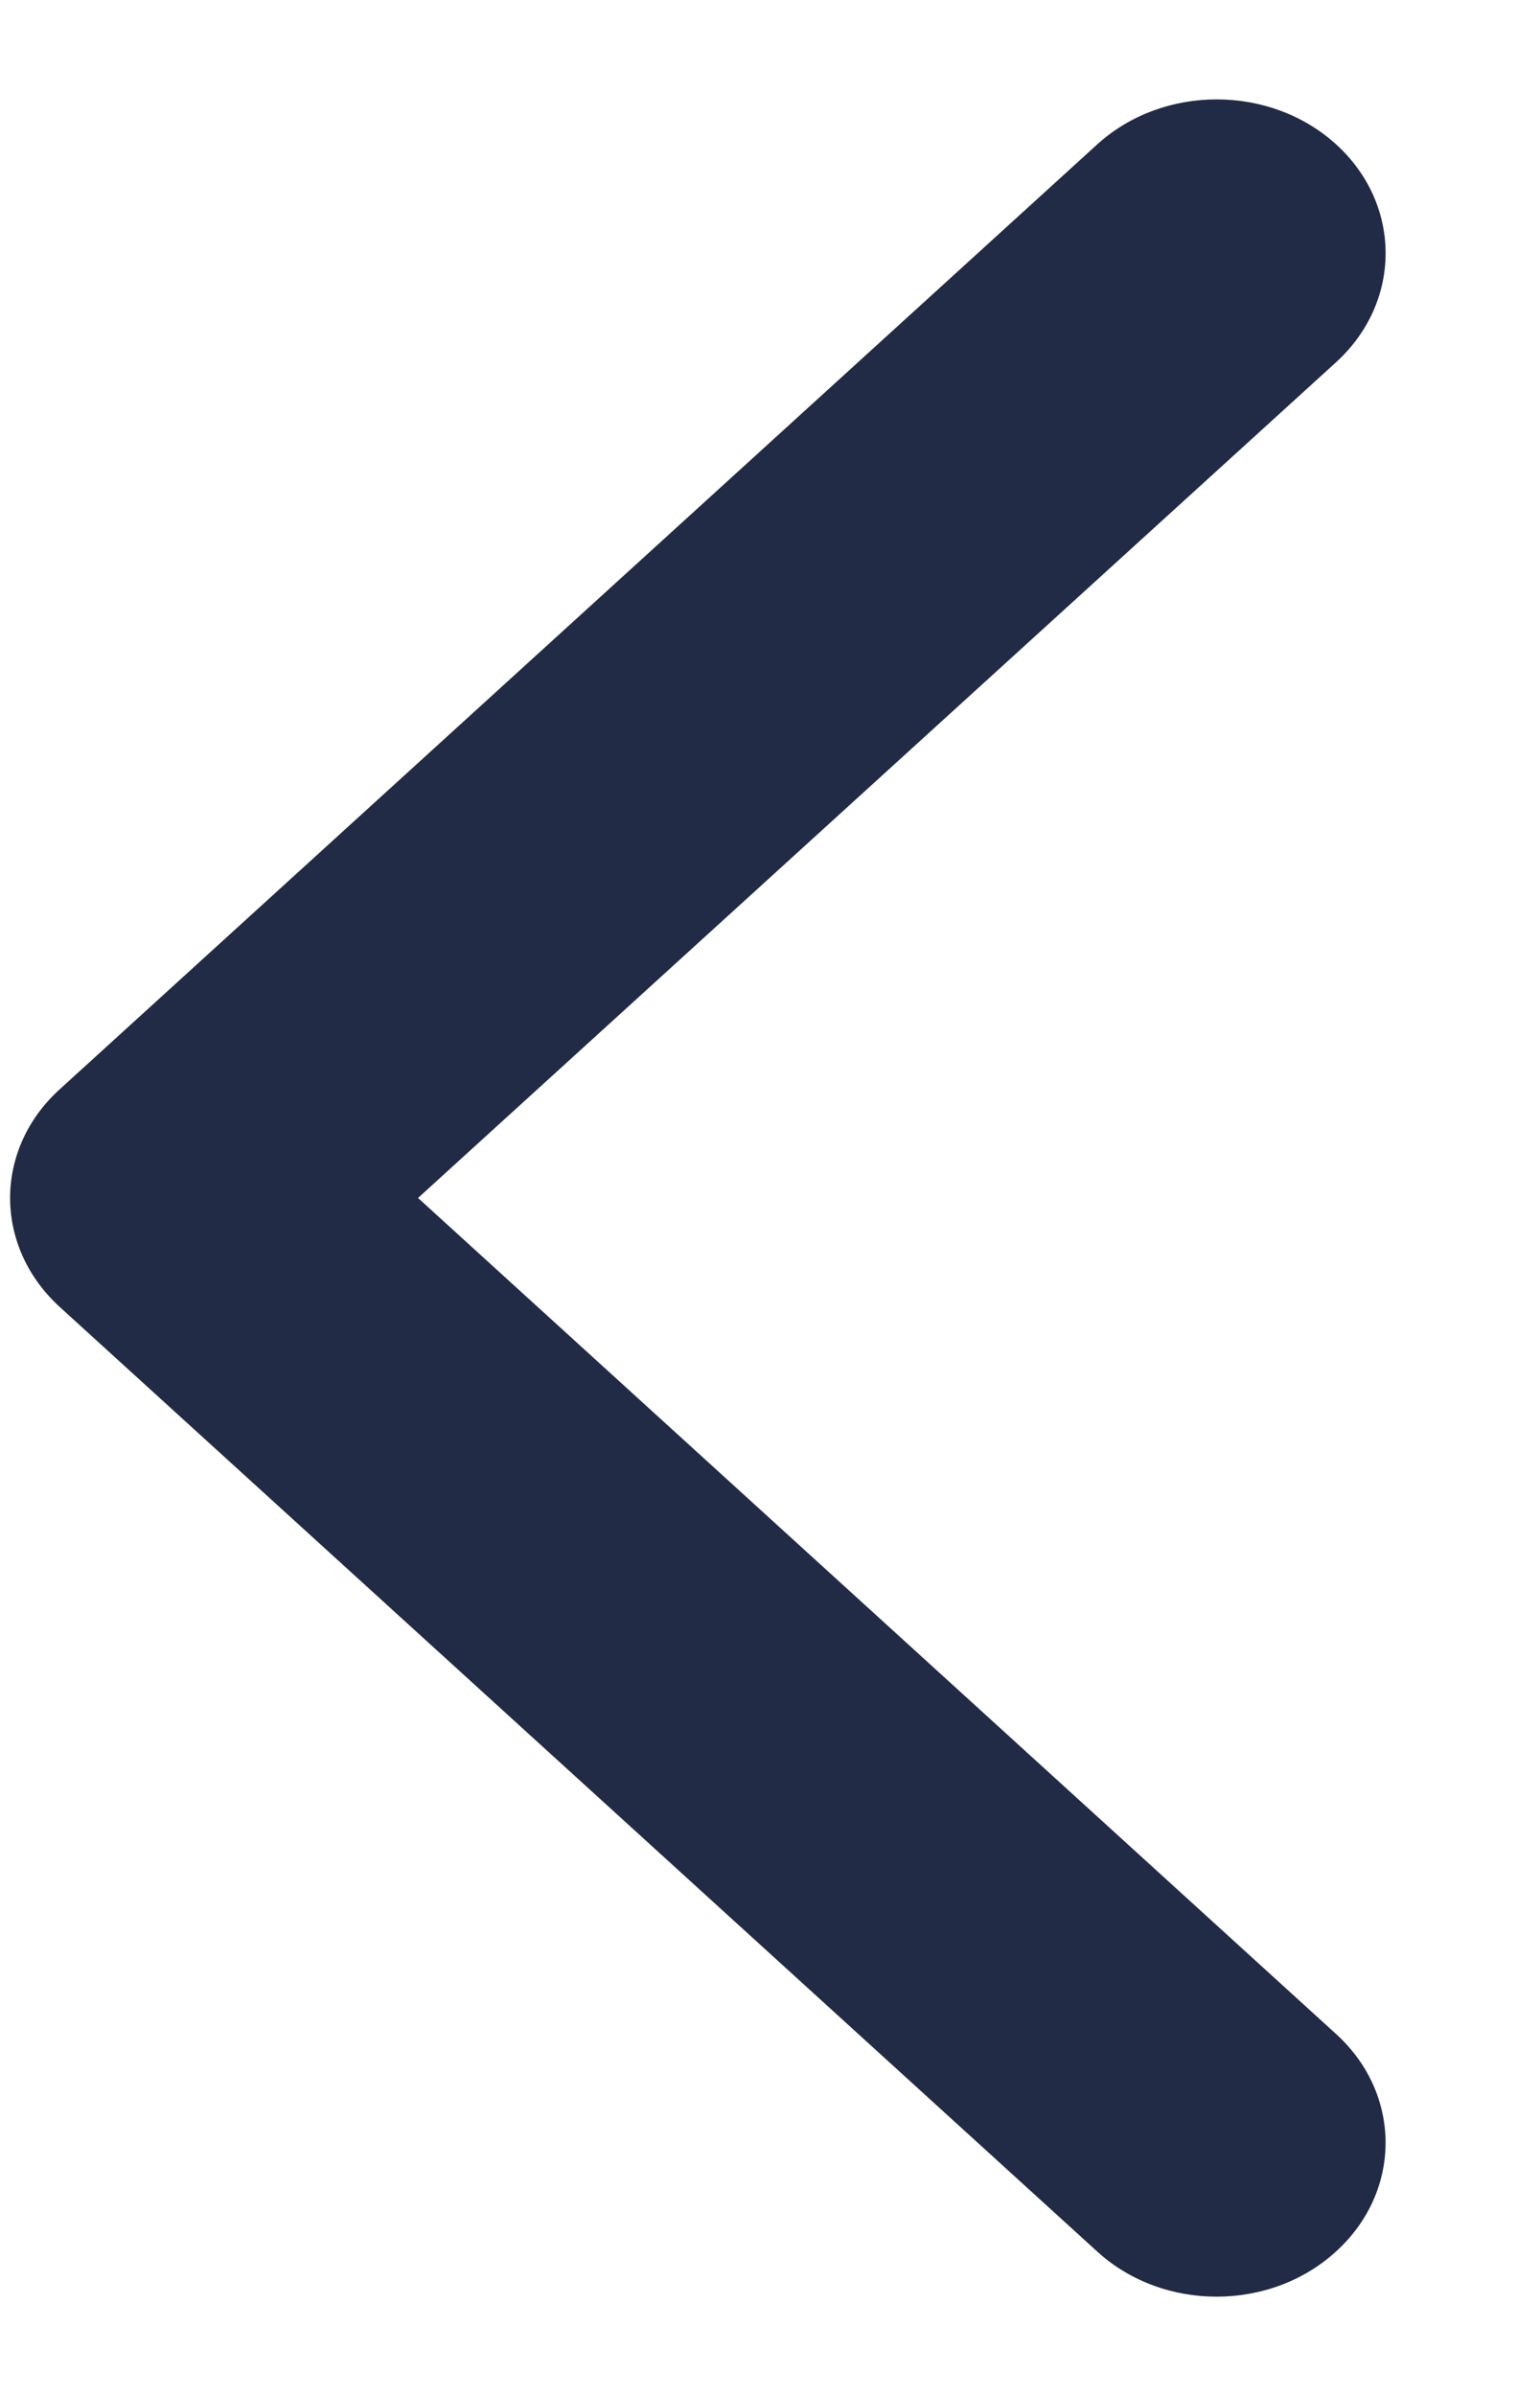 <svg width="9" height="14" viewBox="0 0 9 14" fill="none" xmlns="http://www.w3.org/2000/svg">
<path d="M0.059 7C0.059 6.77 0.156 6.54 0.349 6.365L6.412 0.844C6.798 0.493 7.423 0.493 7.809 0.844C8.194 1.195 8.194 1.764 7.809 2.116L2.443 7L7.808 11.885C8.194 12.236 8.194 12.805 7.808 13.156C7.423 13.508 6.797 13.508 6.412 13.156L0.348 7.636C0.156 7.46 0.059 7.23 0.059 7V7Z" fill="#222B45"/>
</svg>
